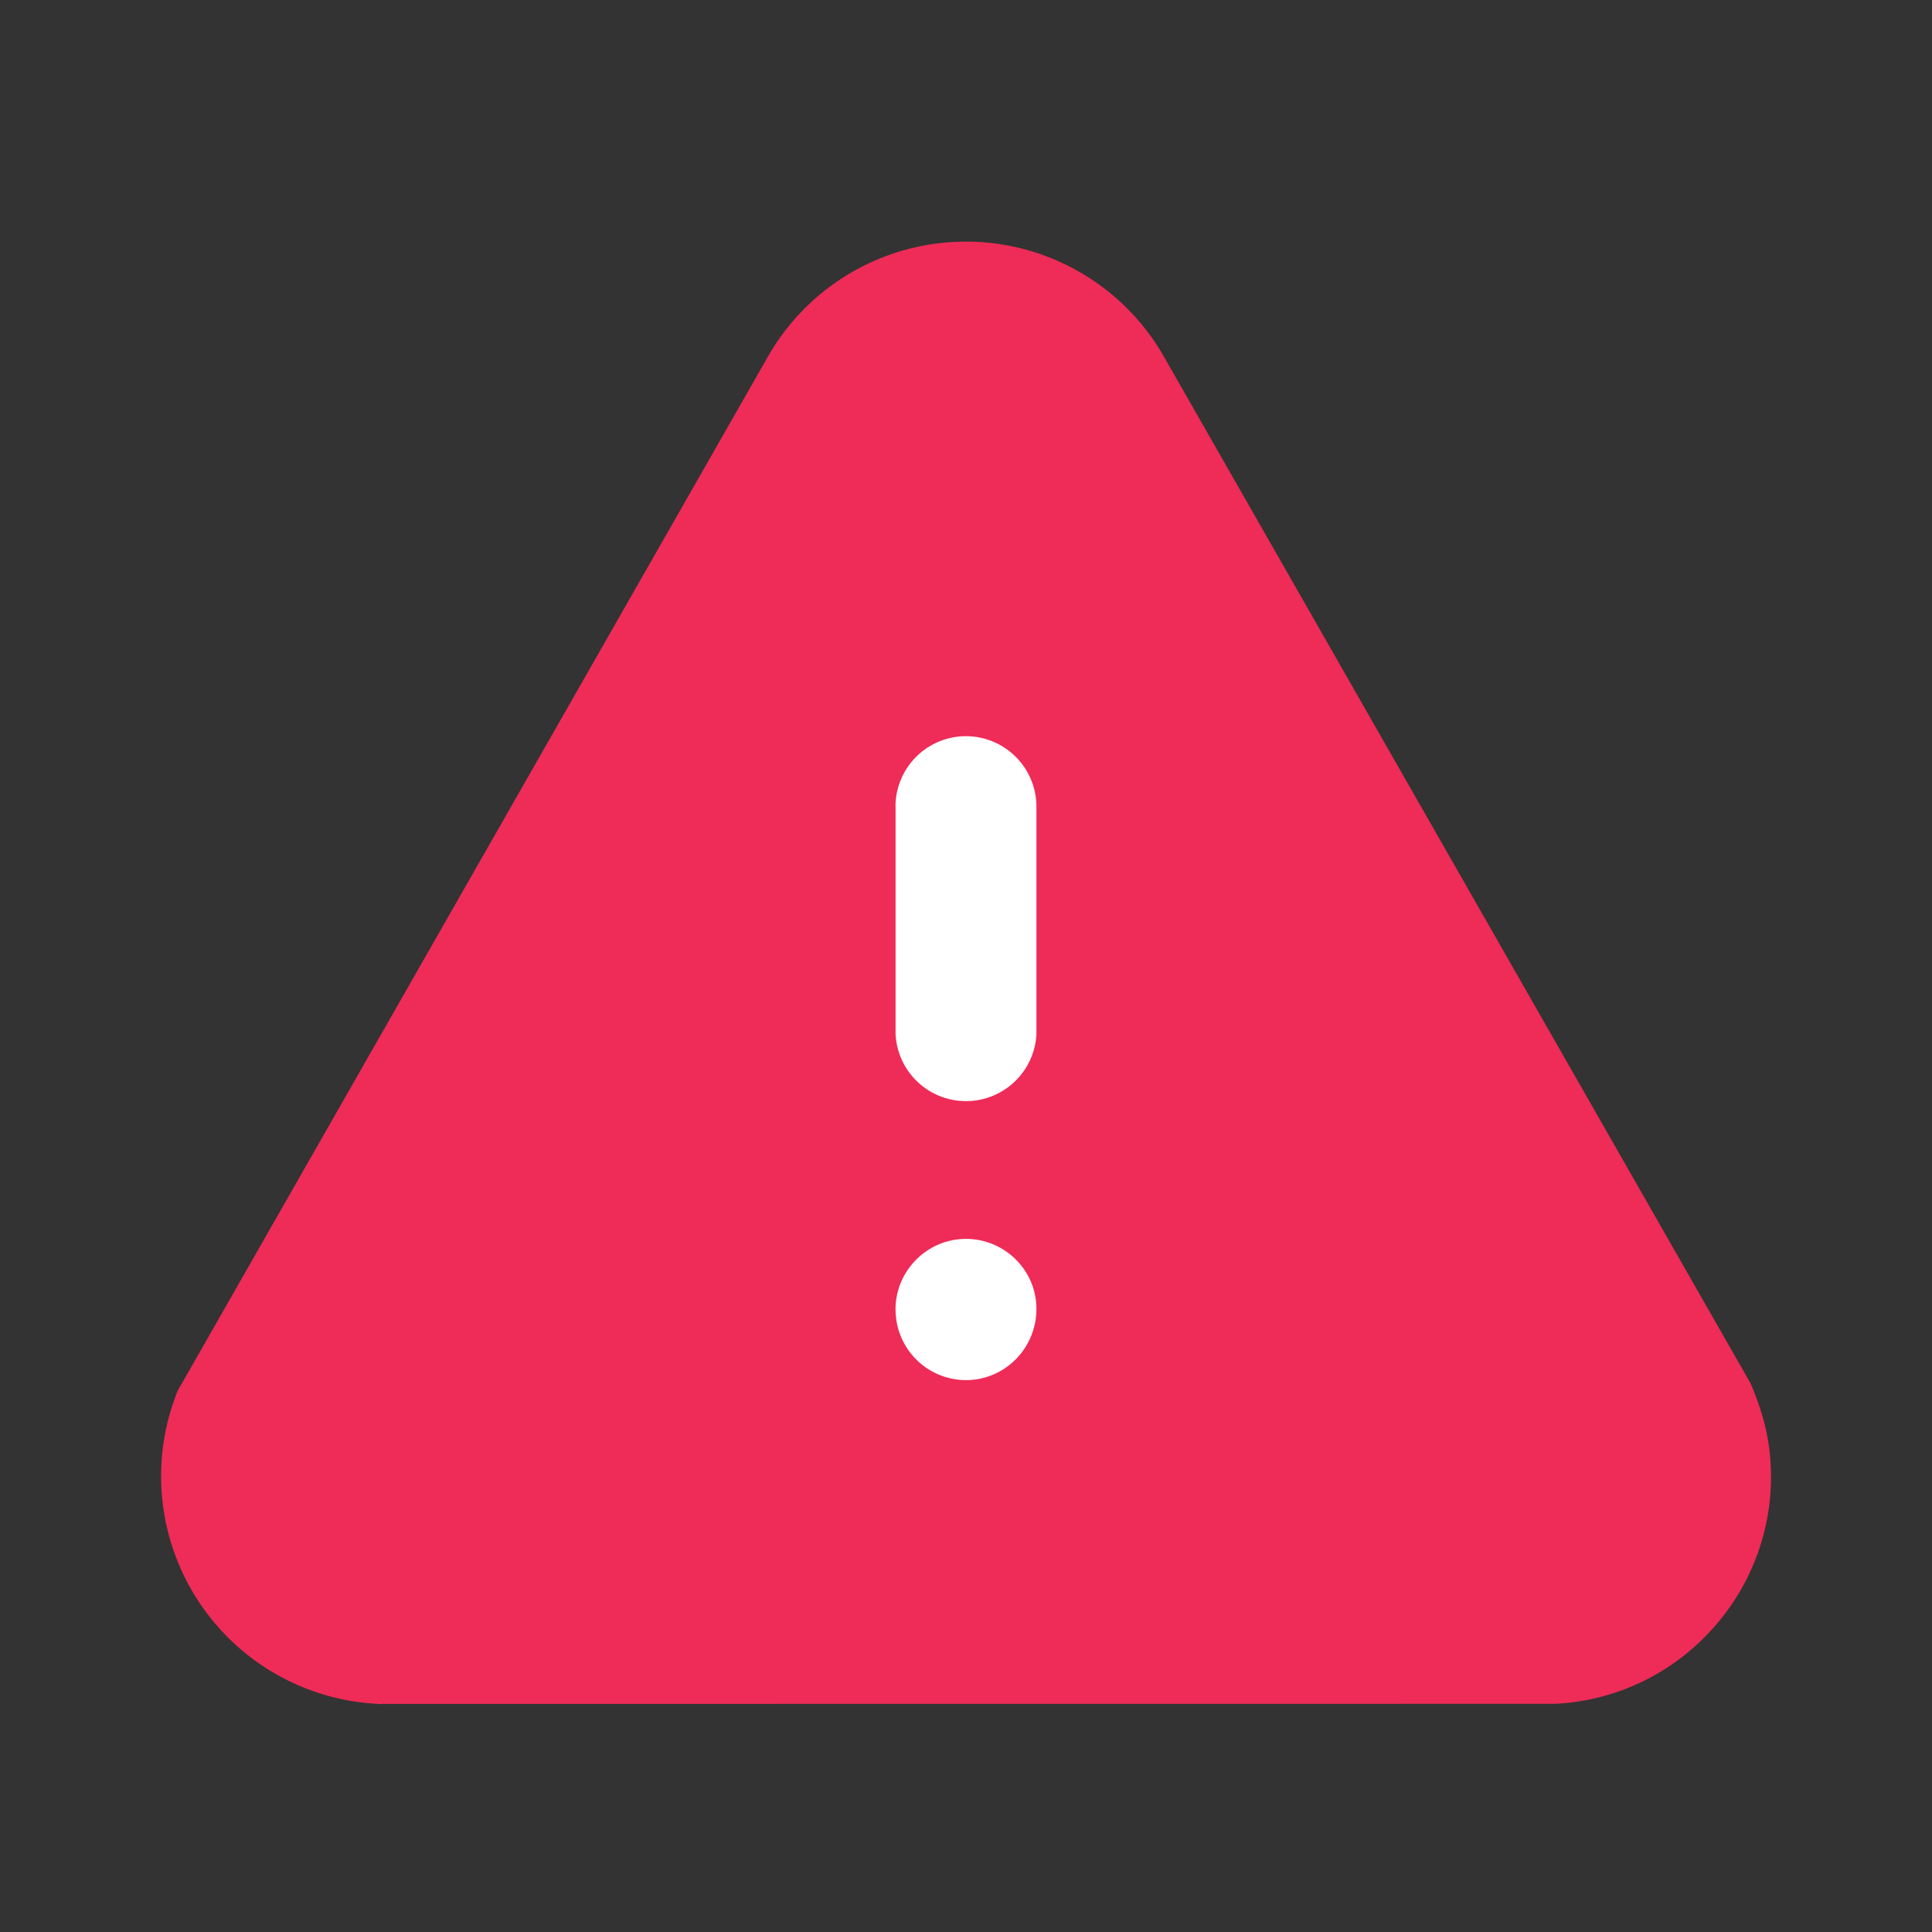 <svg width="20" height="20" fill="none" xmlns="http://www.w3.org/2000/svg"><rect width="100%" height="100%" fill="#333333" stroke="none"/><path d="M3.936 17.64c-.011 0-.021 0-.033-.002a2.36 2.36 0 0 1-2.063-3.242l6.1-10.688a2.36 2.36 0 0 1 4.122.007l6.061 10.608c.135.317.193.575.207.839a2.344 2.344 0 0 1-.604 1.701 2.34 2.34 0 0 1-1.63.775l-12.1.001h-.06z" fill="#EF2B58"/><path fill-rule="evenodd" clip-rule="evenodd" d="M9.27 8.35a.73.73 0 0 1 .73-.729.73.73 0 0 1 .729.73v2.356a.73.73 0 0 1-1.458 0V8.35zm0 5.208c0-.404.328-.733.73-.733.401 0 .729.325.729.724 0 .41-.328.738-.73.738a.73.73 0 0 1-.728-.73z" fill="#fff"/></svg>